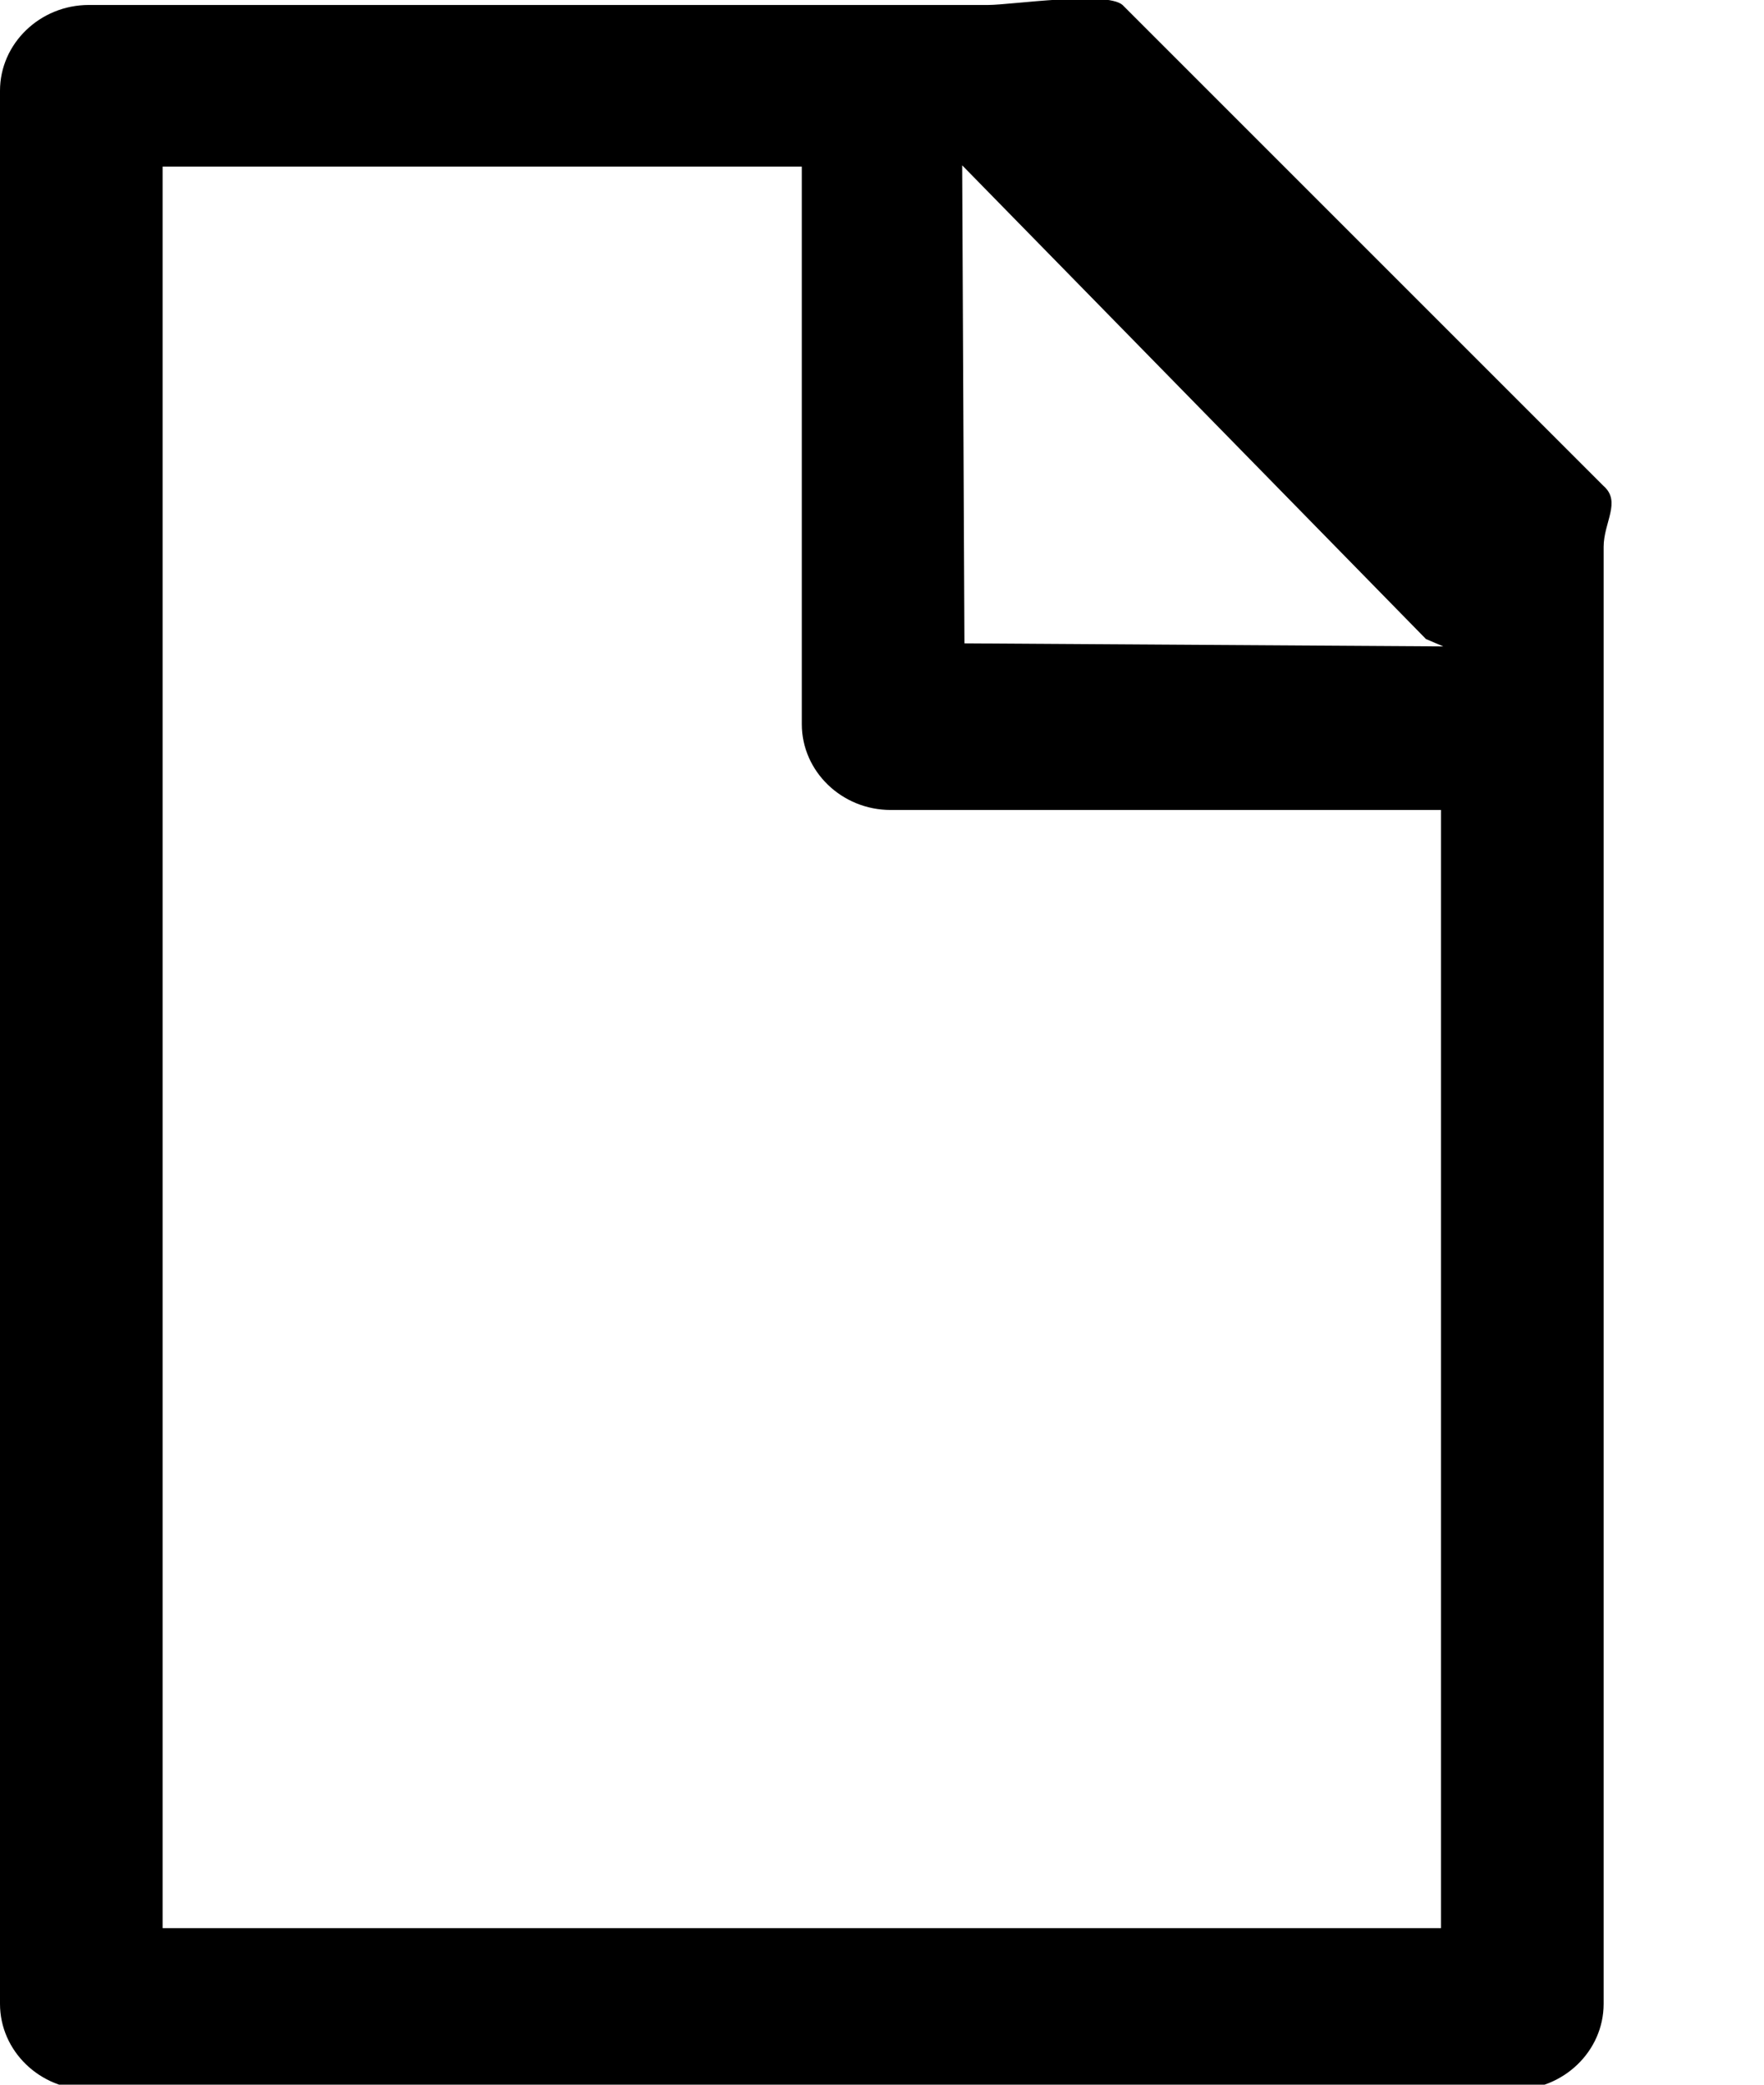 <svg xmlns="http://www.w3.org/2000/svg" xmlns:xlink="http://www.w3.org/1999/xlink" preserveAspectRatio="xMidYMid" width="11" height="13" viewBox="0 0 11 13">
  <path d="M0.554,13.031 C0.554,13.031 9.446,13.031 9.446,13.031 C9.751,13.031 10.000,12.790 10.000,12.496 C10.000,12.496 10.000,3.410 10.000,3.410 C10.000,3.258 10.111,3.129 10.000,3.031 C10.000,3.031 7.000,0.031 7.000,0.031 C6.899,-0.058 6.302,0.031 6.163,0.031 C6.163,0.031 0.554,0.031 0.554,0.031 C0.249,0.031 0.000,0.272 0.000,0.566 C0.000,0.566 0.000,12.496 0.000,12.496 C0.000,12.790 0.249,13.031 0.554,13.031 ZM8.892,3.985 C8.892,3.985 9.000,4.031 9.000,4.031 C9.000,4.031 6.014,4.012 6.014,4.012 C6.014,4.012 6.000,1.031 6.000,1.031 C6.000,1.031 8.892,3.985 8.892,3.985 ZM1.014,1.039 C1.014,1.039 5.000,1.039 5.000,1.039 C5.000,1.039 5.000,4.516 5.000,4.516 C5.000,4.810 5.249,5.051 5.554,5.051 C5.554,5.051 8.986,5.051 8.986,5.051 C8.986,5.051 8.986,12.024 8.986,12.024 C8.986,12.024 1.014,12.024 1.014,12.024 C1.014,12.024 1.014,1.039 1.014,1.039 Z"/>
</svg>
